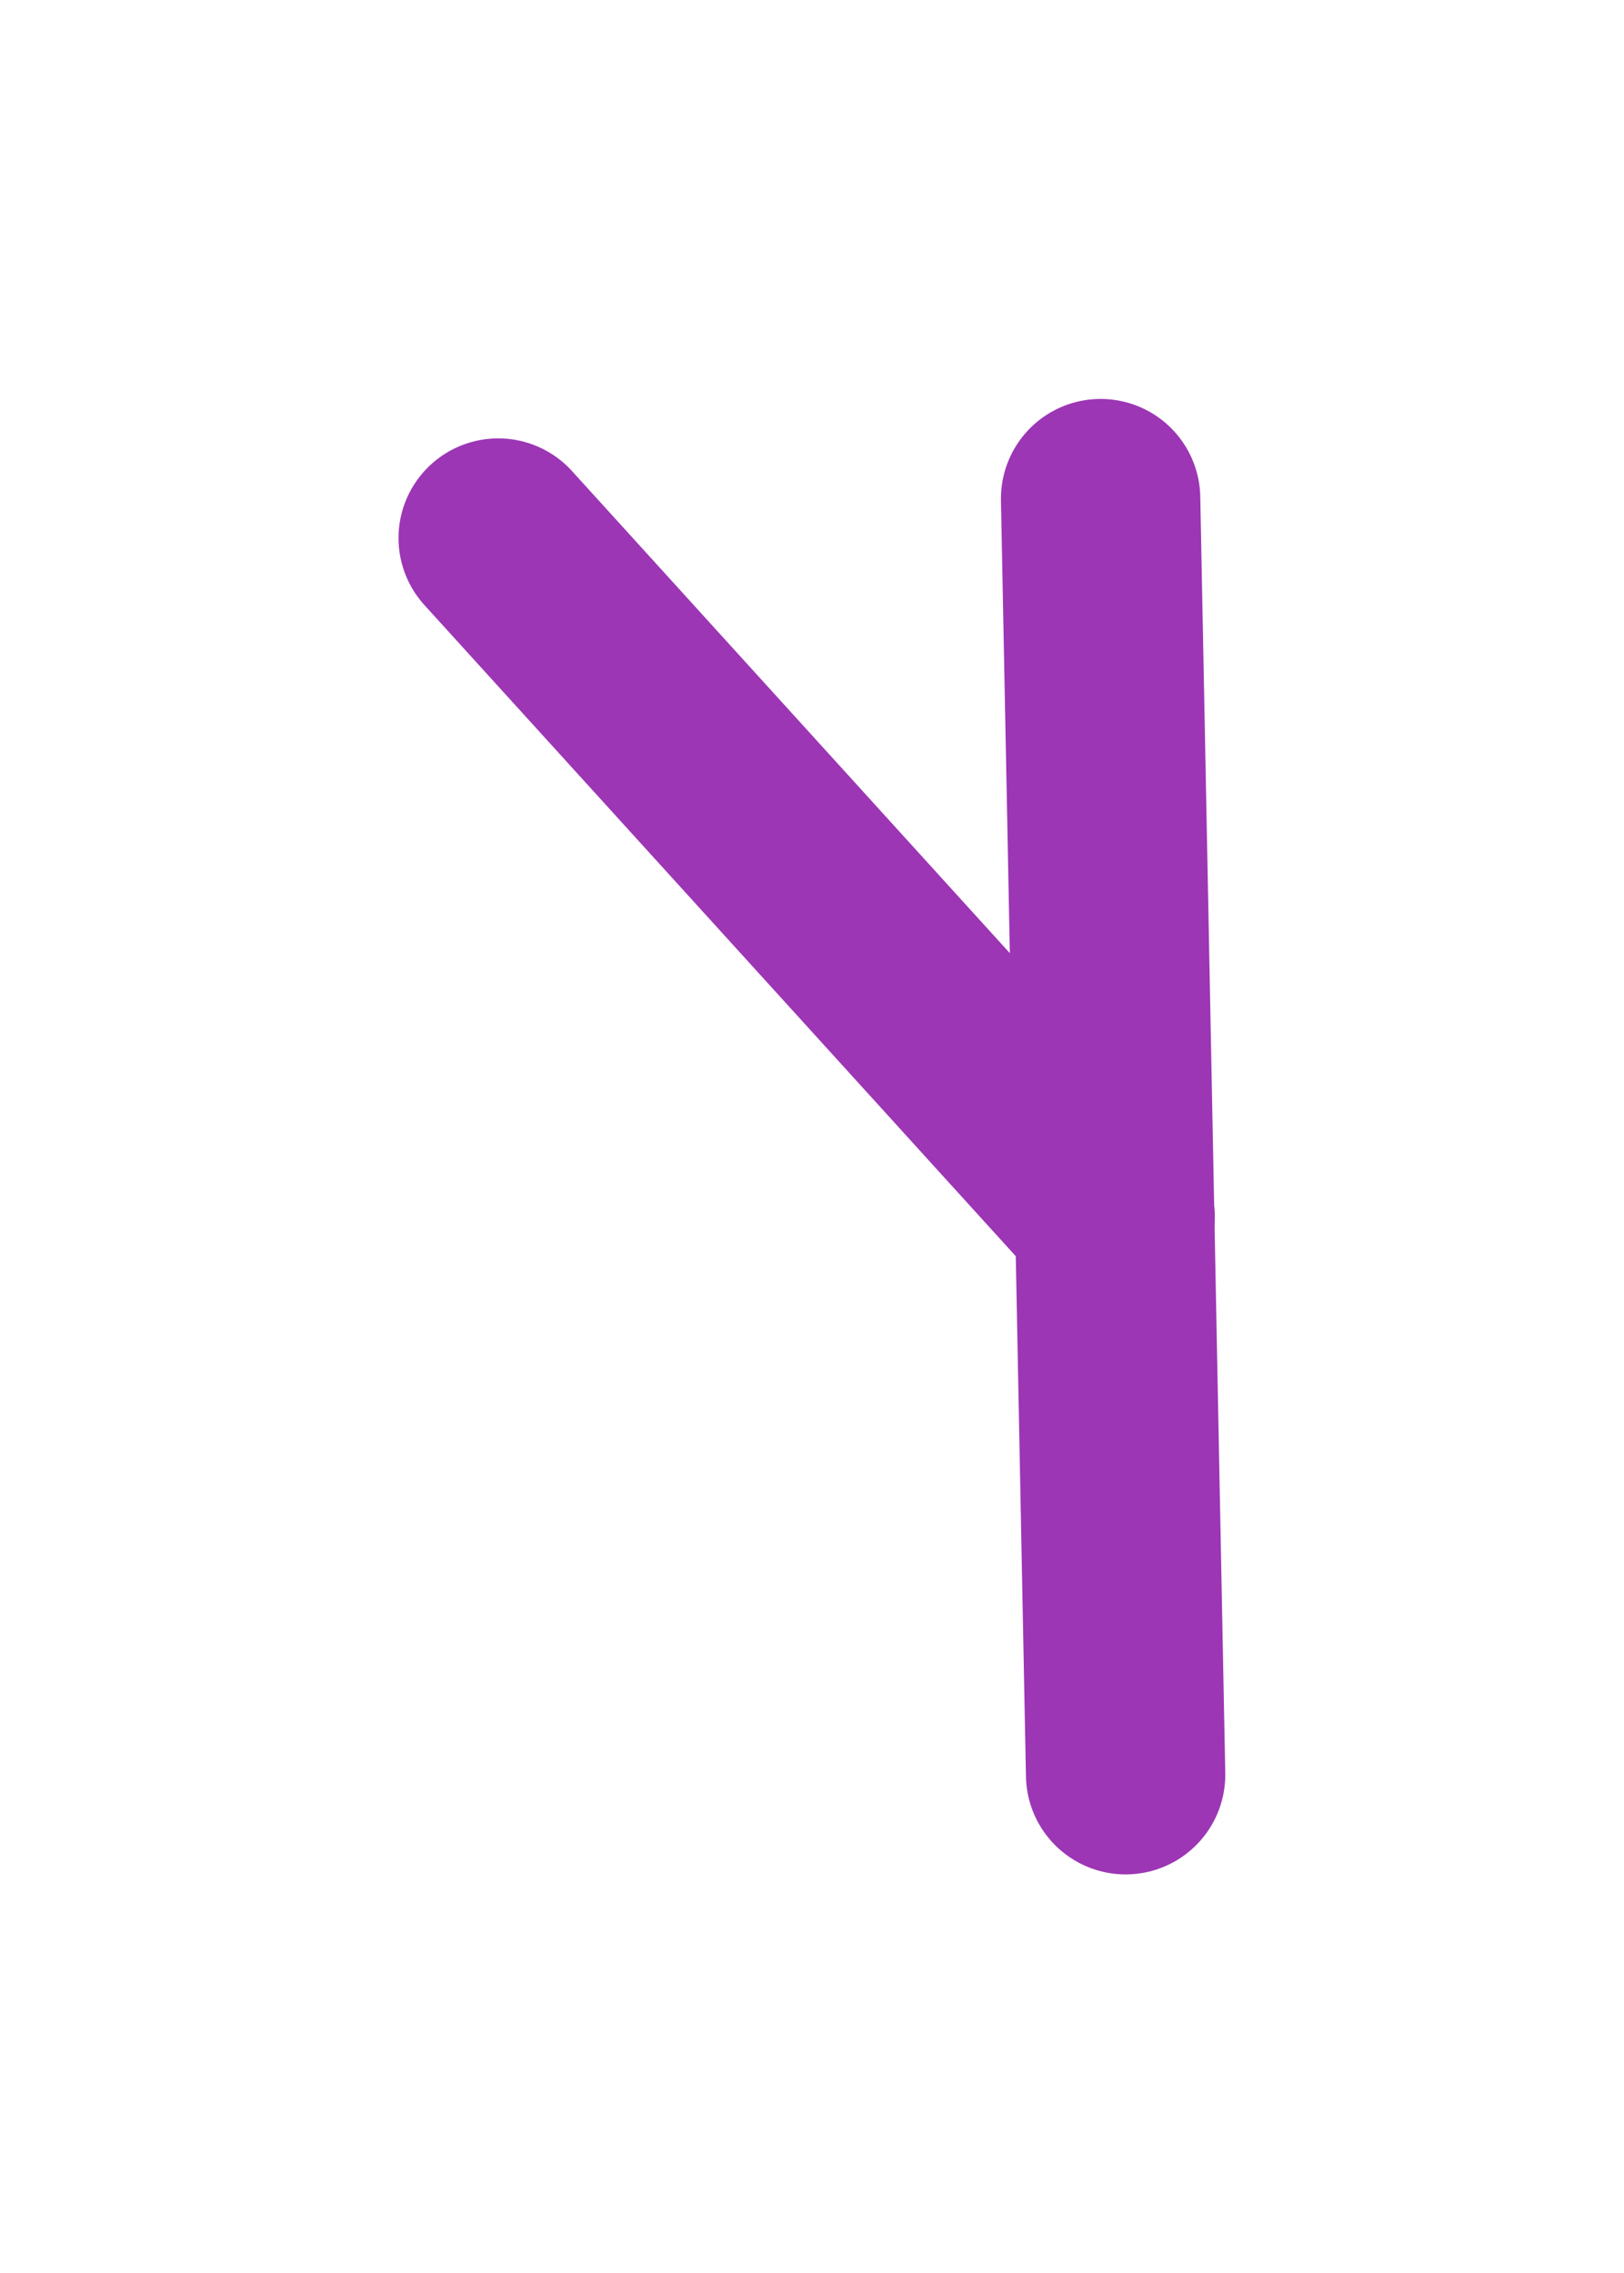 <?xml version="1.0" standalone="no"?>
<!DOCTYPE svg PUBLIC "-//W3C//DTD SVG 1.1//EN" "http://www.w3.org/Graphics/SVG/1.1/DTD/svg11.dtd">
<svg version="1.1" xmlns="http://www.w3.org/2000/svg" viewBox="0 0 32.586 45.609" width="32.586" height="45.609"><!-- svg-source:excalidraw --><defs><style class="style-fonts">
      </style></defs><g stroke-linecap="round"><g transform="translate(22.335 9.998) rotate(178.878 0 12.807)"><path d="M0 0 C0 4.27, 0 21.35, 0 25.61 M0 0 C0 4.27, 0 21.35, 0 25.61" stroke="#9c36b5" stroke-width="4" fill="none"></path></g></g><mask></mask><g stroke-linecap="round"><g transform="translate(10.135 10.676) rotate(178.878 6.053 6.935)"><path d="M0 0 C2.02 2.31, 10.09 11.56, 12.11 13.87 M0 0 C2.02 2.31, 10.09 11.56, 12.11 13.87" stroke="#9c36b5" stroke-width="4" fill="none"></path></g></g><mask></mask></svg>